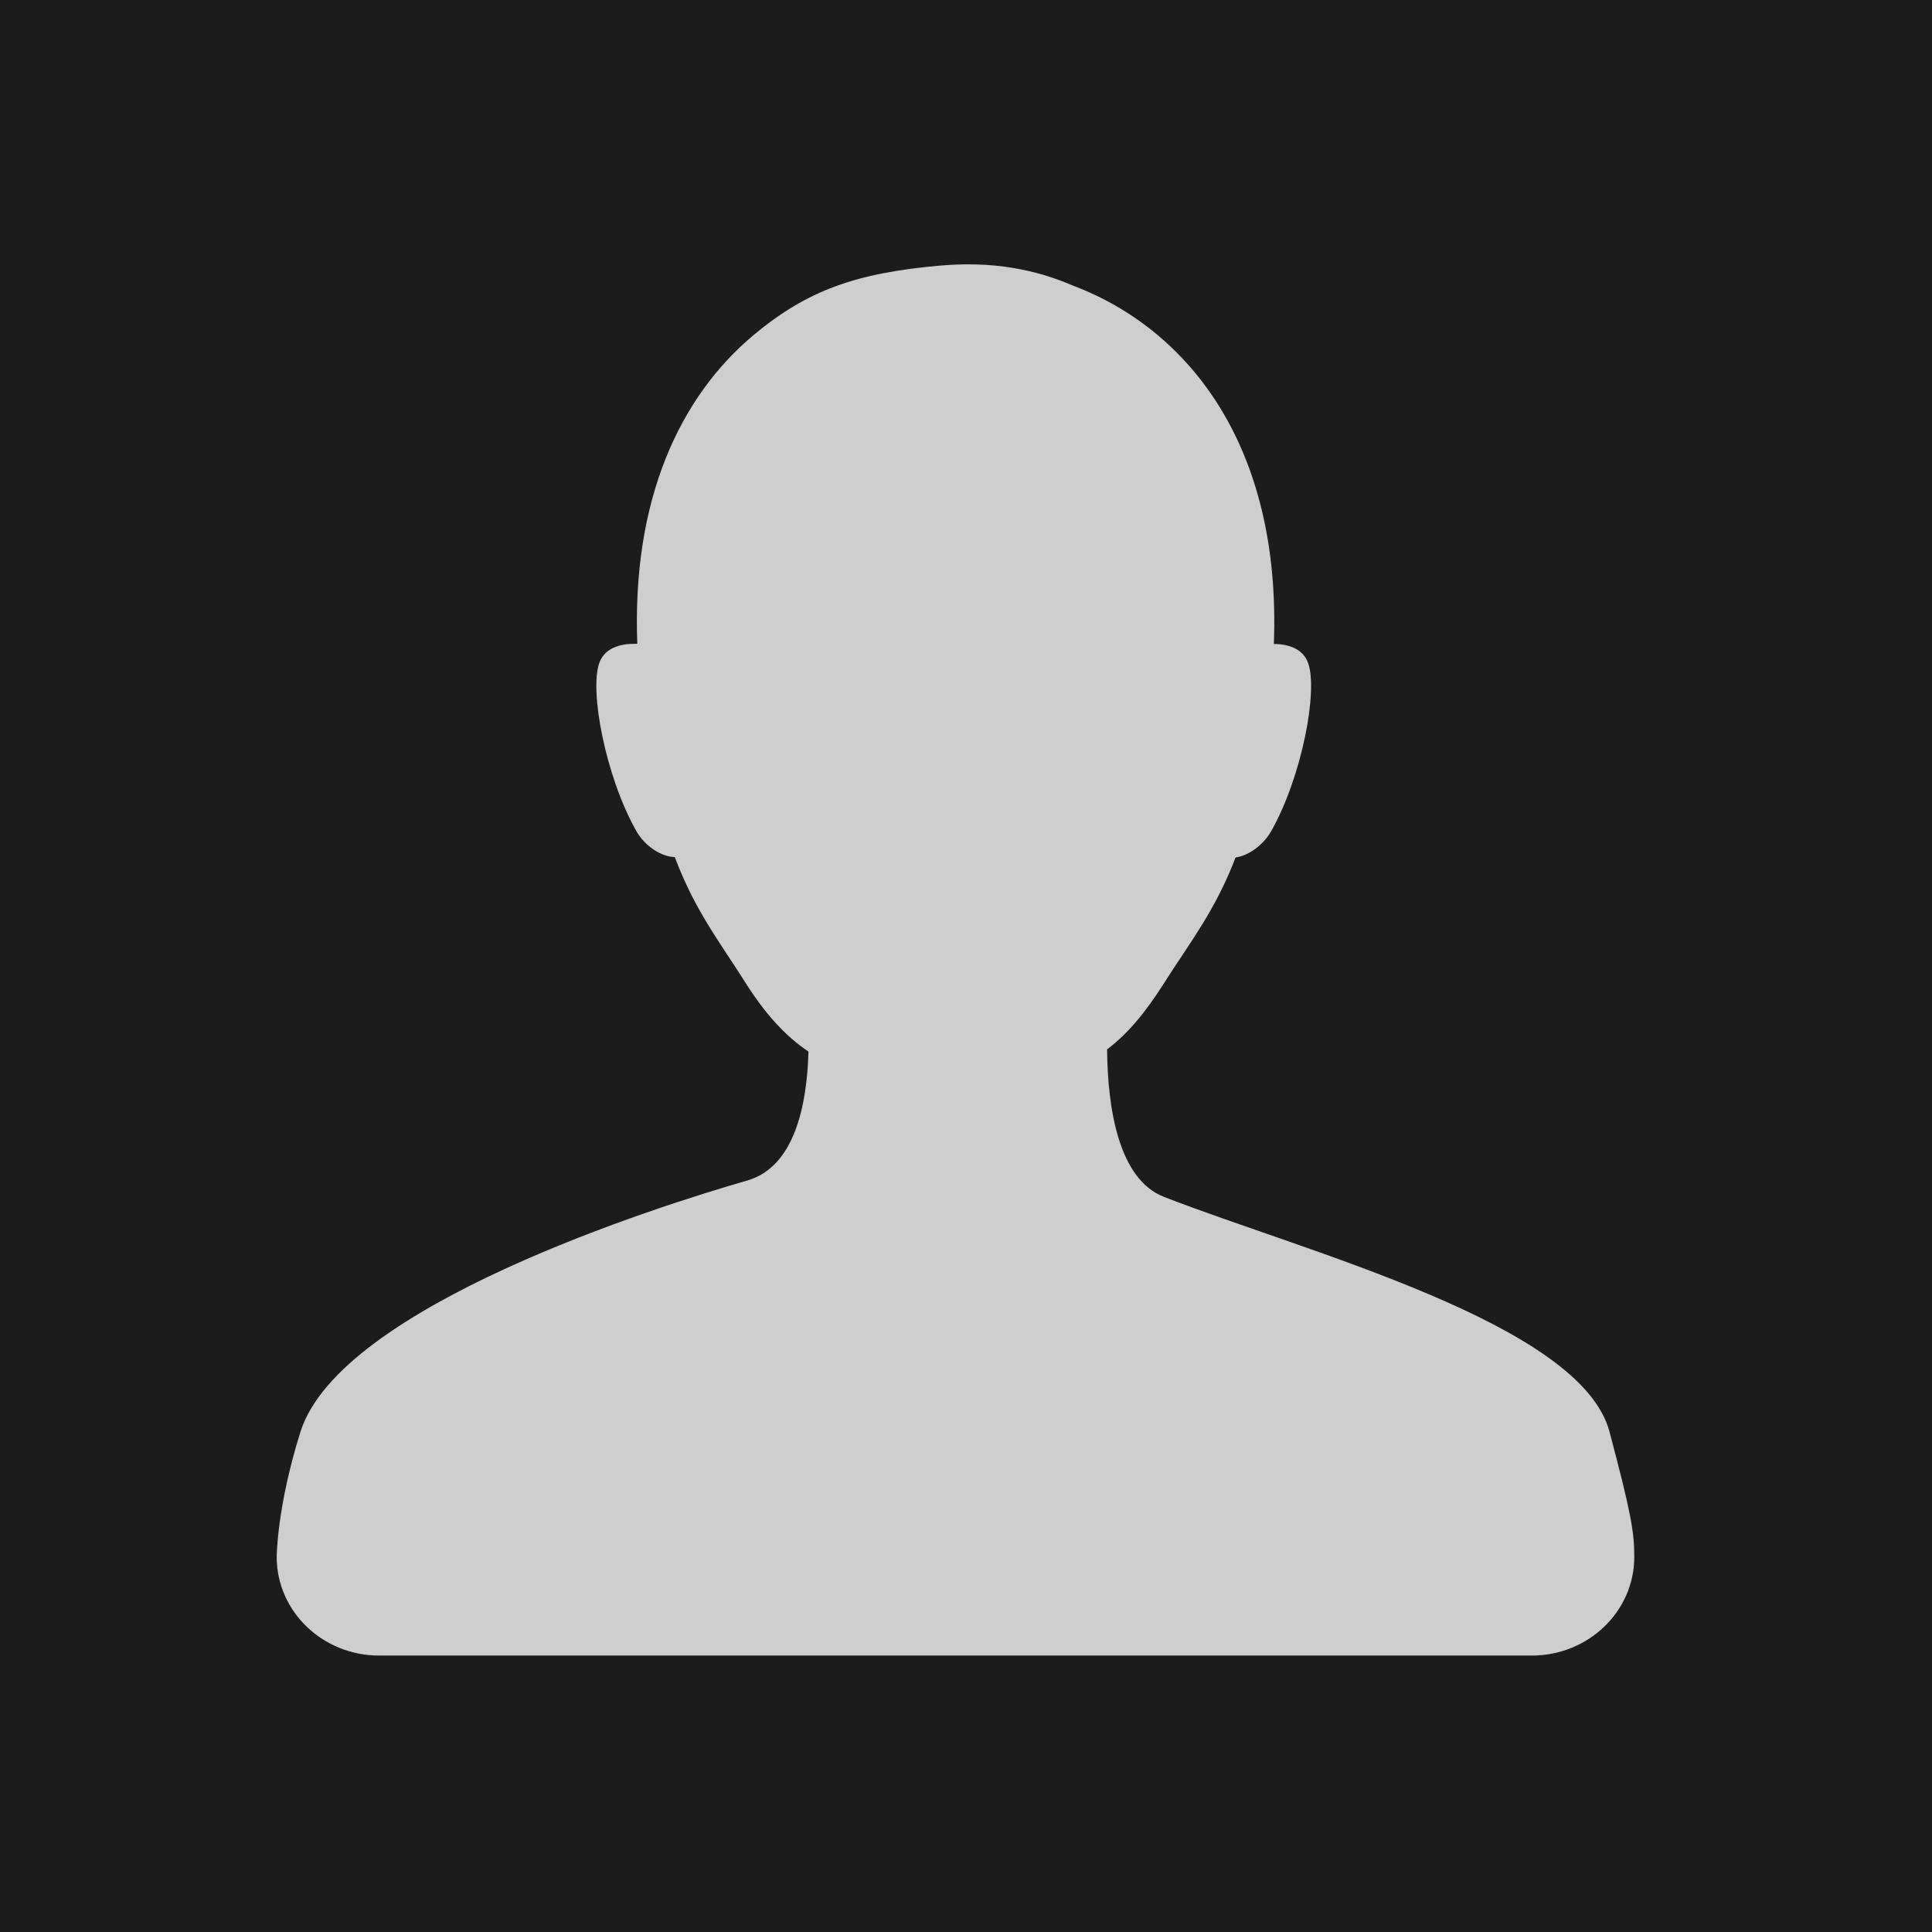 <?xml version="1.0" encoding="utf-8"?>
<!-- Generator: Adobe Illustrator 15.0.0, SVG Export Plug-In . SVG Version: 6.00 Build 0)  -->
<!DOCTYPE svg PUBLIC "-//W3C//DTD SVG 1.1//EN" "http://www.w3.org/Graphics/SVG/1.1/DTD/svg11.dtd">
<svg version="1.1" id="Layer_1" xmlns="http://www.w3.org/2000/svg" xmlns:xlink="http://www.w3.org/1999/xlink" x="0px" y="0px"
	 width="60px" height="60px" viewBox="0 0 60 60" enable-background="new 0 0 60 60" xml:space="preserve">
<g>
	<rect fill="#1C1C1C" width="60" height="60"/>
	<path fill="#CECECE" d="M49.986,44.468c-0.895-3.376-9.435-5.579-13.84-7.299c-1.403-0.547-1.748-2.731-1.764-4.58
		c0.635-0.475,1.197-1.155,1.76-2.044c0.807-1.27,1.599-2.264,2.229-3.915c0.401-0.055,0.856-0.38,1.104-0.812
		c0.963-1.702,1.463-4.379,1.148-5.232c-0.171-0.471-0.659-0.582-1.062-0.589c0.233-6.101-2.611-9.745-6.221-11.121
		c-0.807-0.343-2.141-0.798-4.093-0.632c-2.662,0.227-4.188,0.778-5.852,2.168c-2.263,1.899-3.775,5.067-3.603,9.582
		c-0.423-0.012-0.991,0.074-1.178,0.589c-0.315,0.853,0.186,3.523,1.148,5.227c0.264,0.465,0.771,0.796,1.195,0.808
		c0.616,1.647,1.388,2.625,2.191,3.896c0.618,0.977,1.244,1.664,1.96,2.144c-0.046,1.677-0.437,3.579-1.896,4.002
		c-2.723,0.786-12.654,3.896-13.883,7.812c-0.736,2.348-0.736,3.881-0.736,3.881c0,1.689,1.424,3.062,3.182,3.062H47.57
		c1.759,0,3.184-1.373,3.184-3.062C50.757,47.581,50.648,46.967,49.986,44.468z"/>
</g>
</svg>
